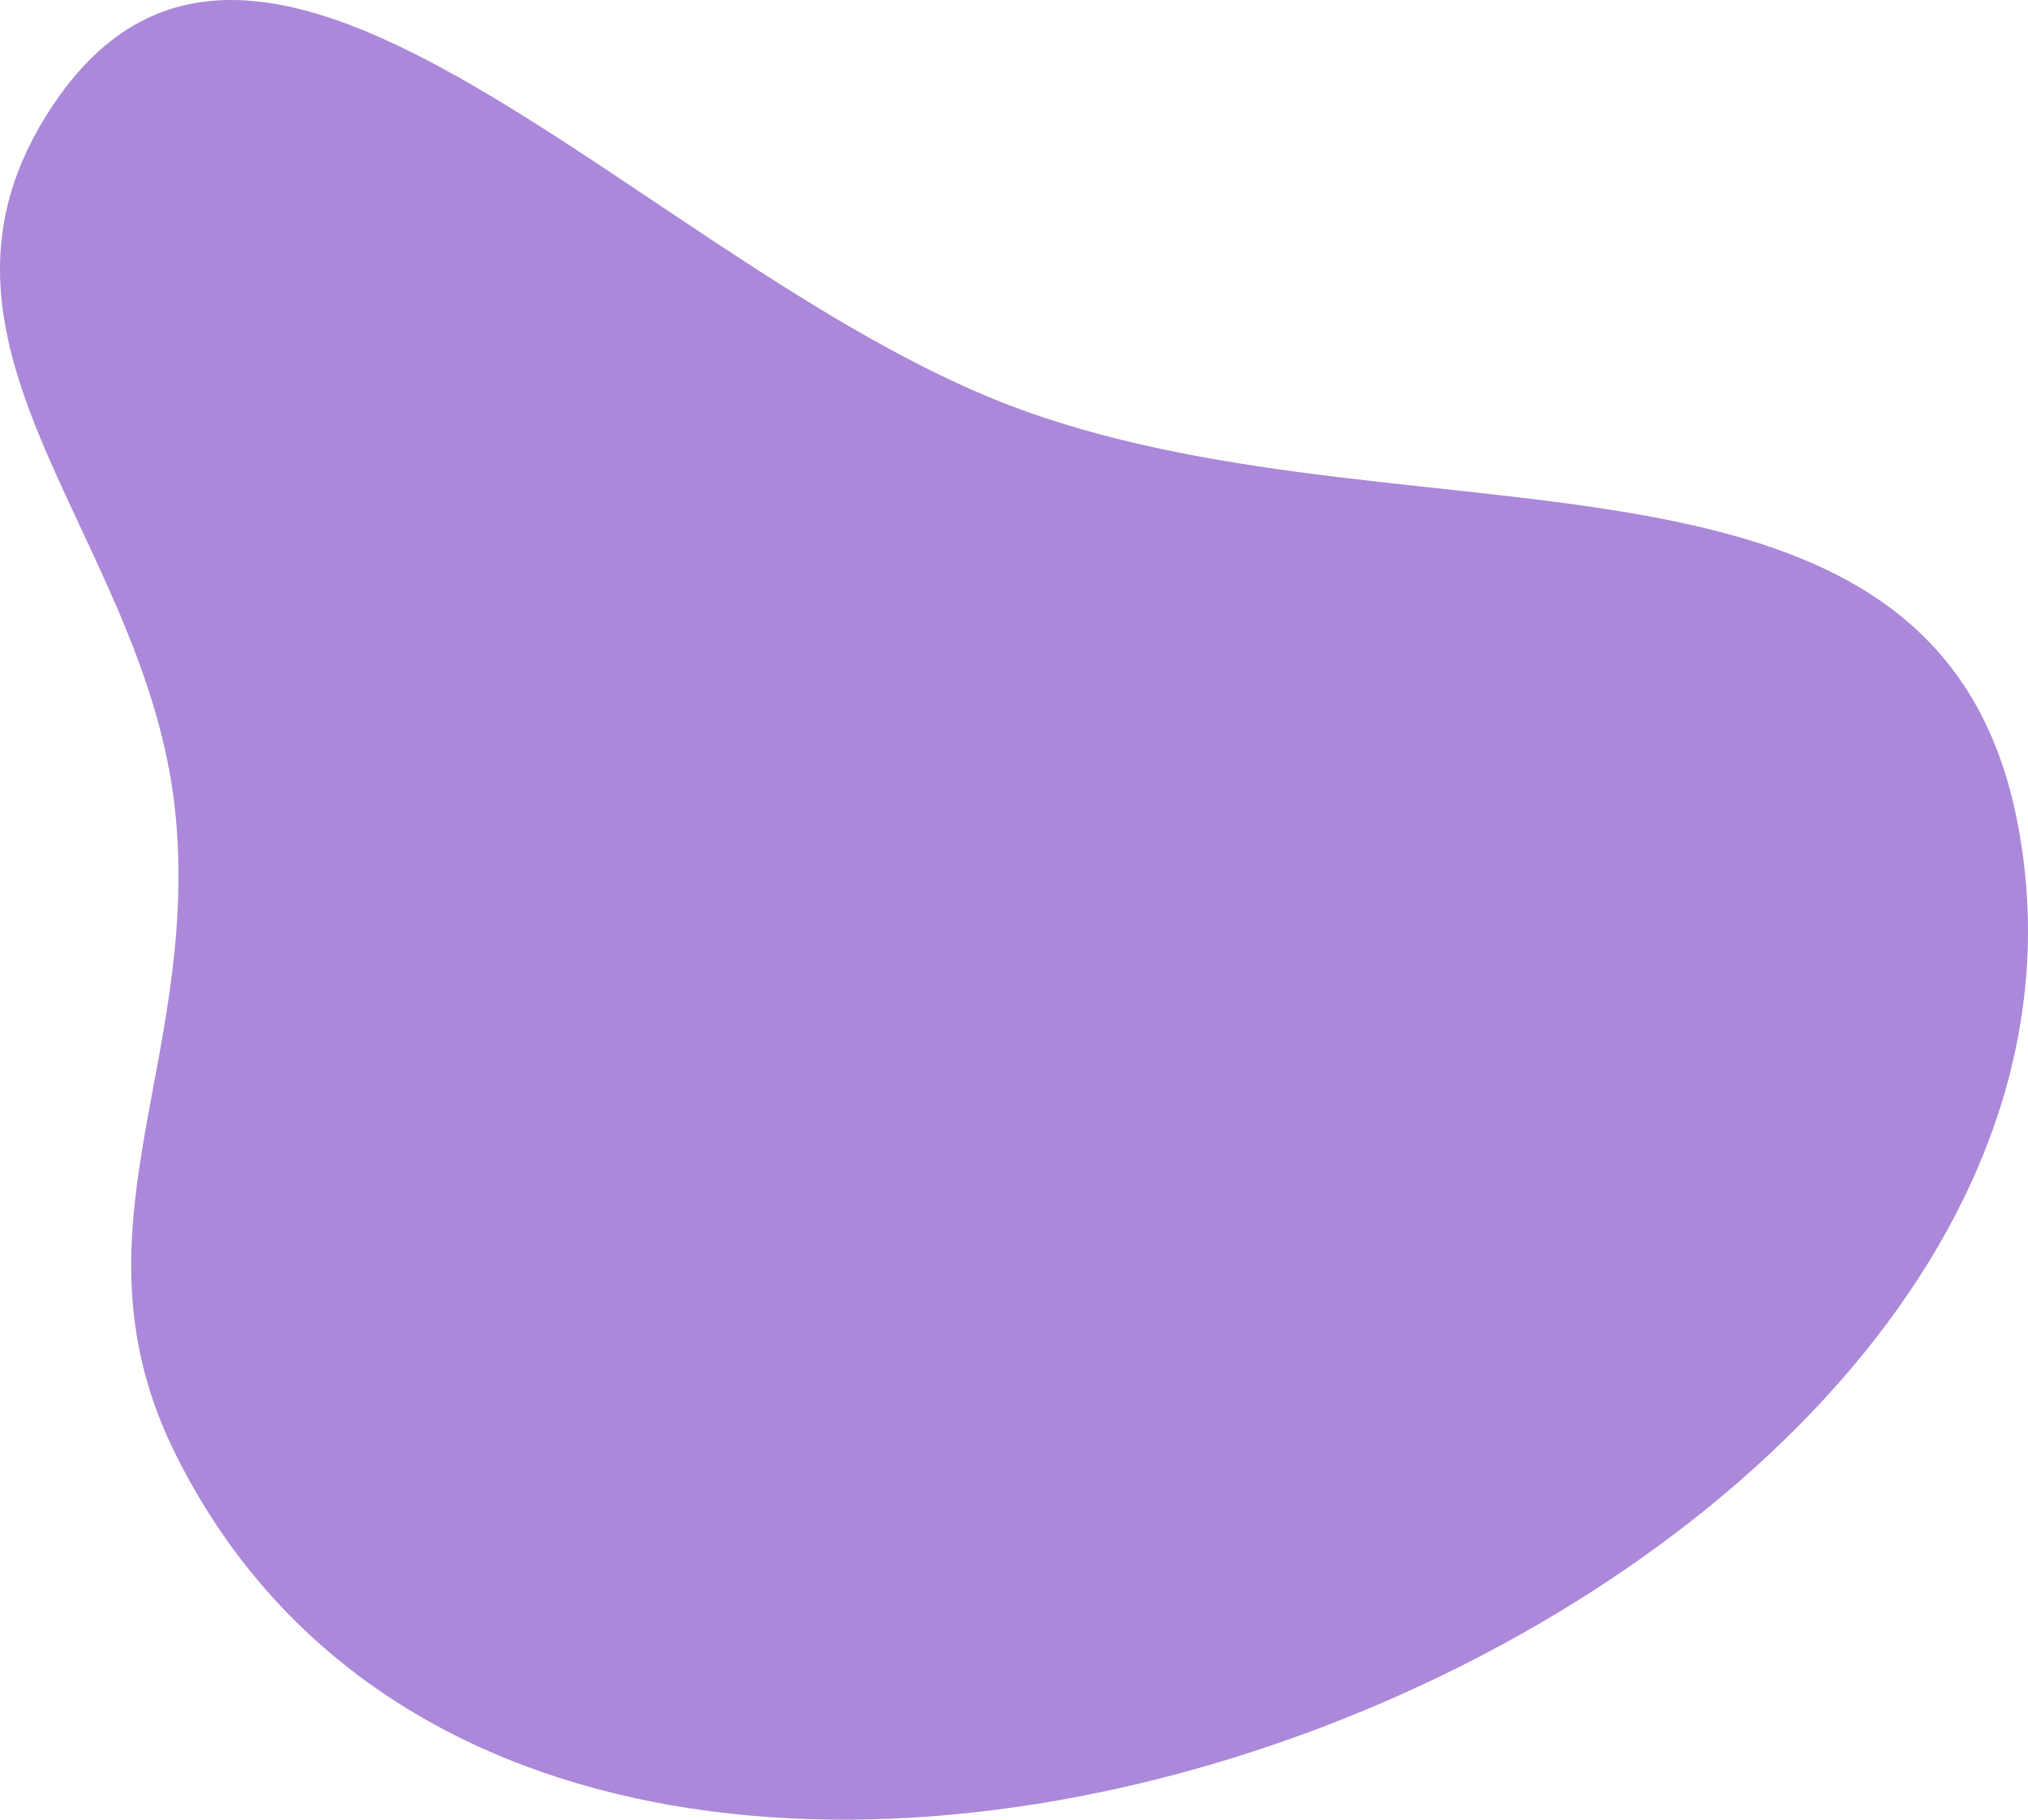 <?xml version="1.0" encoding="UTF-8"?> <svg xmlns="http://www.w3.org/2000/svg" width="117" height="105" viewBox="0 0 117 105" fill="none"> <path d="M59.257 23.765C37.495 16.042 14.836 -12.928 2.644 6.706C-5.868 20.413 8.774 31.265 10.159 47.346C11.386 61.597 3.764 71.183 10.159 83.973C32.954 129.567 125.48 93.464 116.371 47.346C111.69 23.645 81.997 31.835 59.257 23.765Z" fill="#AB88D9"></path> </svg> 
